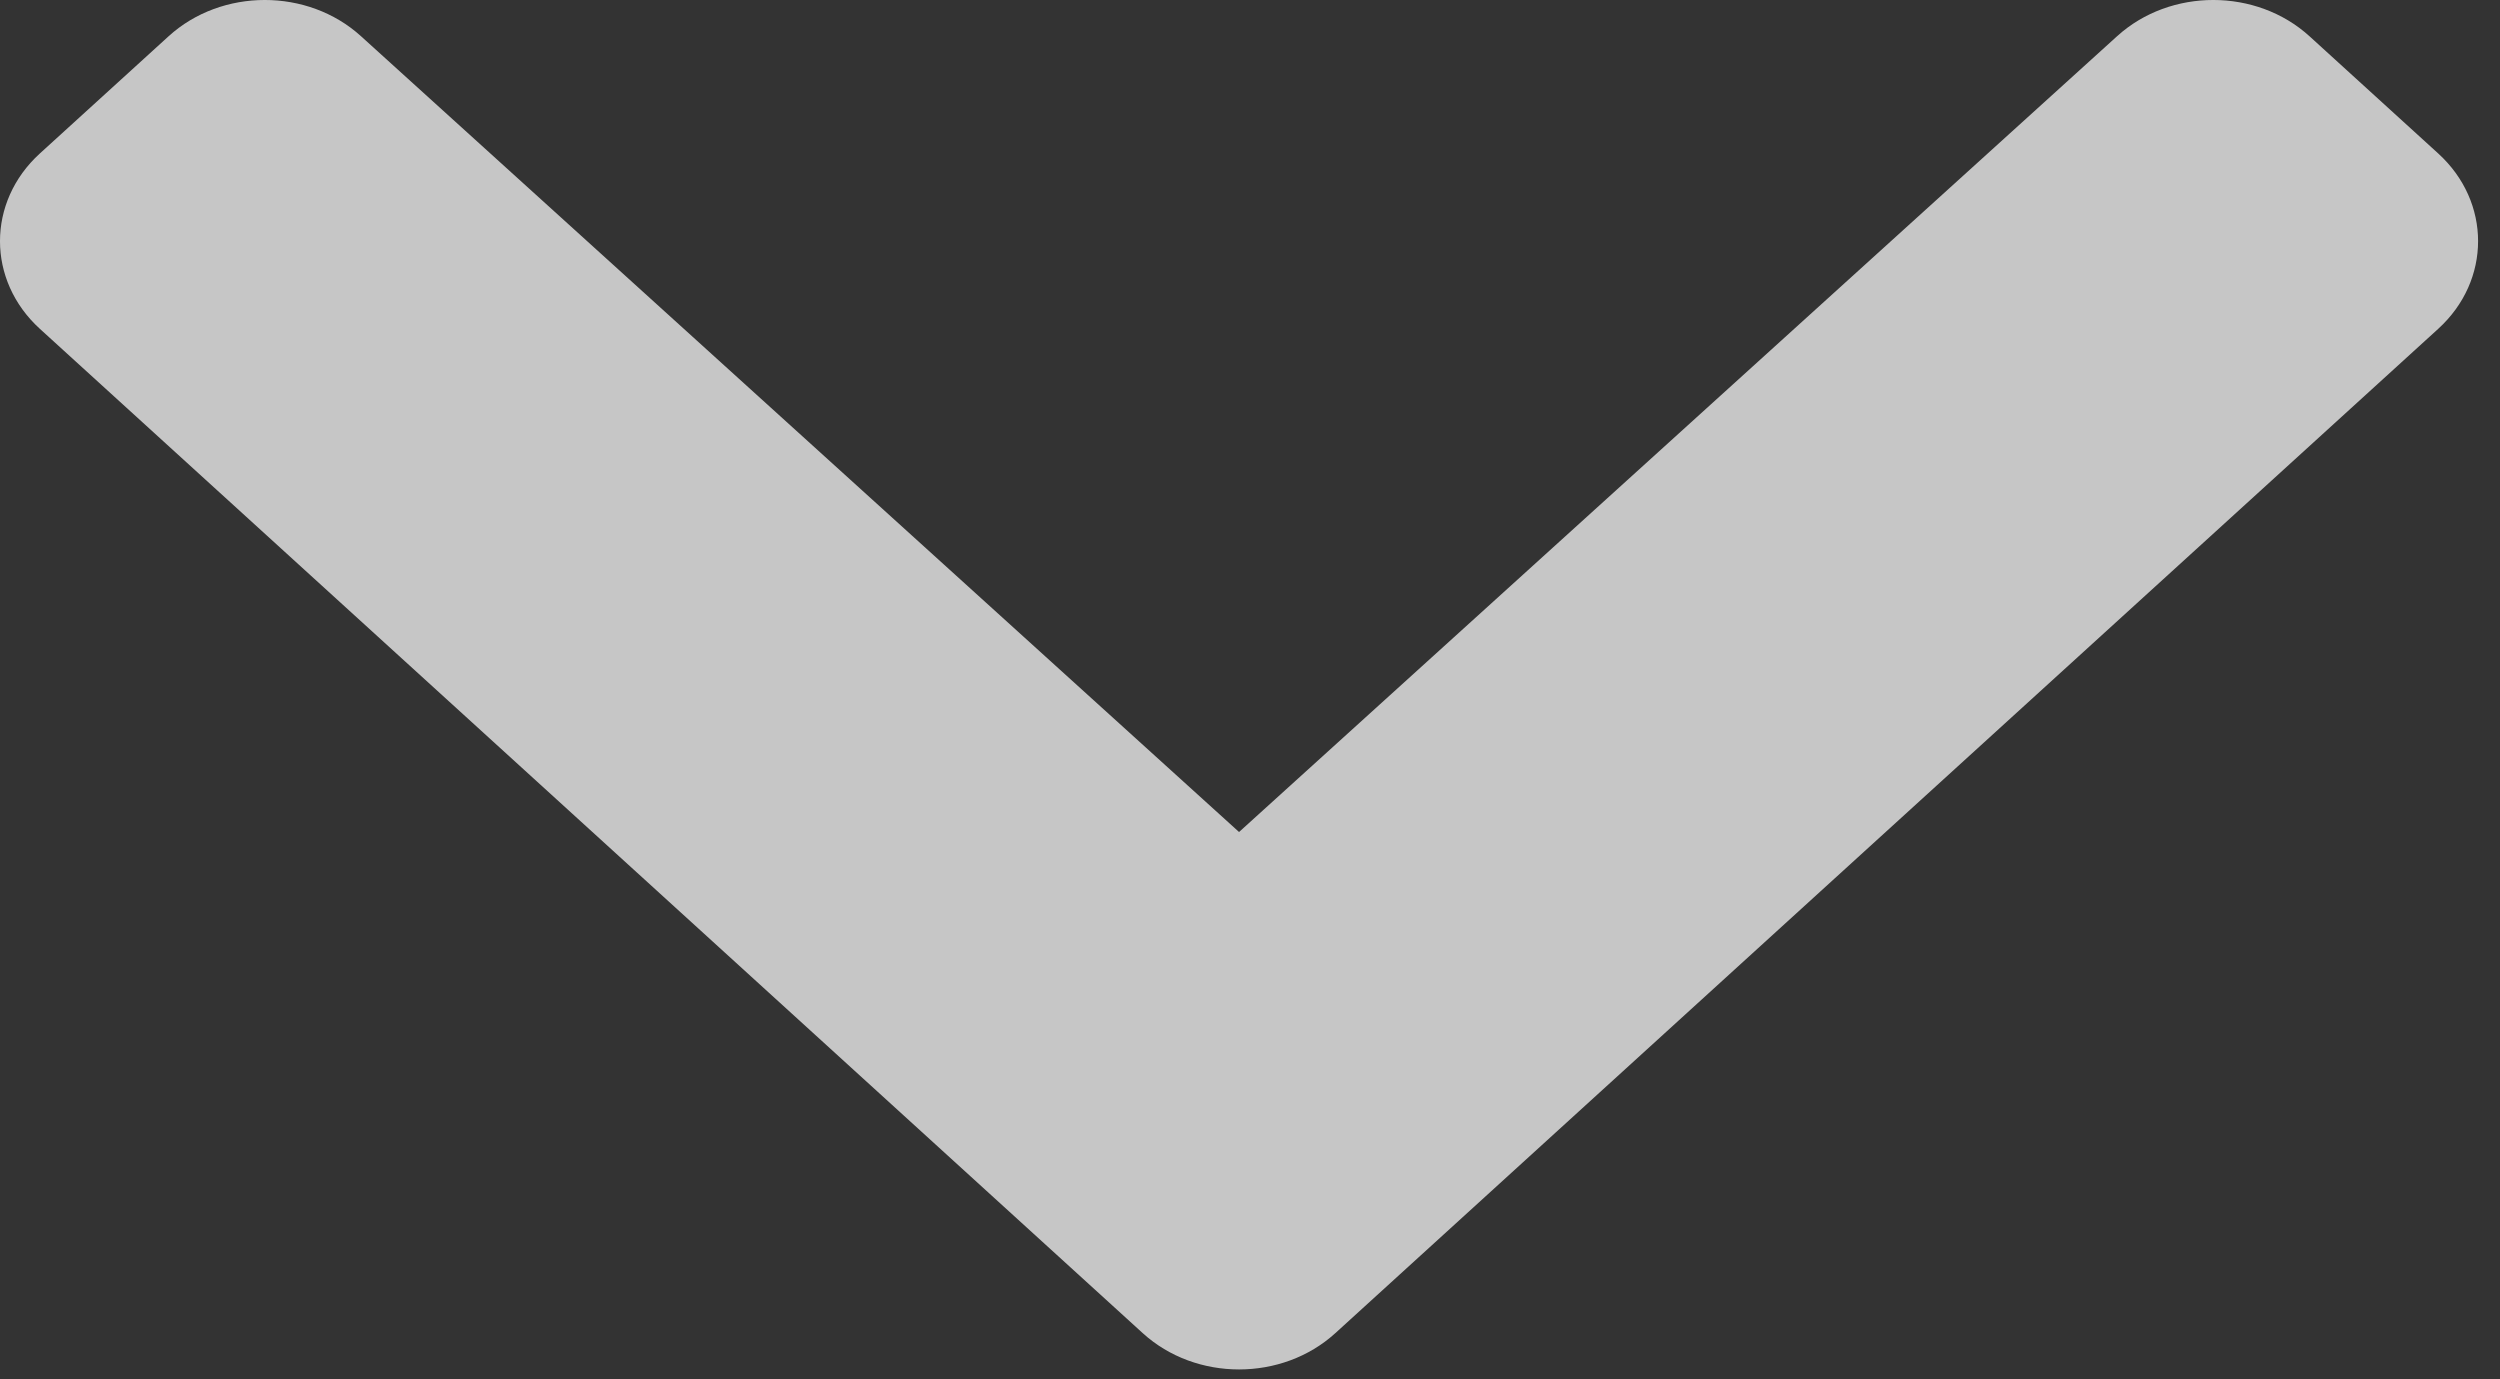 <svg width="87" height="48" viewBox="0 0 87 48" fill="none" xmlns="http://www.w3.org/2000/svg">
<rect x="0" y="0" width="87" height="48" fill="#333333" stroke="none"/>
<path d="M39.767 46.393L1.388 11.444C-0.463 9.758 -0.463 7.026 1.388 5.34L5.865 1.264C7.712 -0.419 10.707 -0.422 12.559 1.257L43.119 28.954L73.678 1.257C75.53 -0.422 78.525 -0.419 80.373 1.264L84.849 5.34C86.7 7.026 86.7 9.759 84.849 11.444L46.47 46.393C44.619 48.078 41.618 48.078 39.767 46.393V46.393Z" fill="white" fill-opacity="0.72"/>
</svg>
